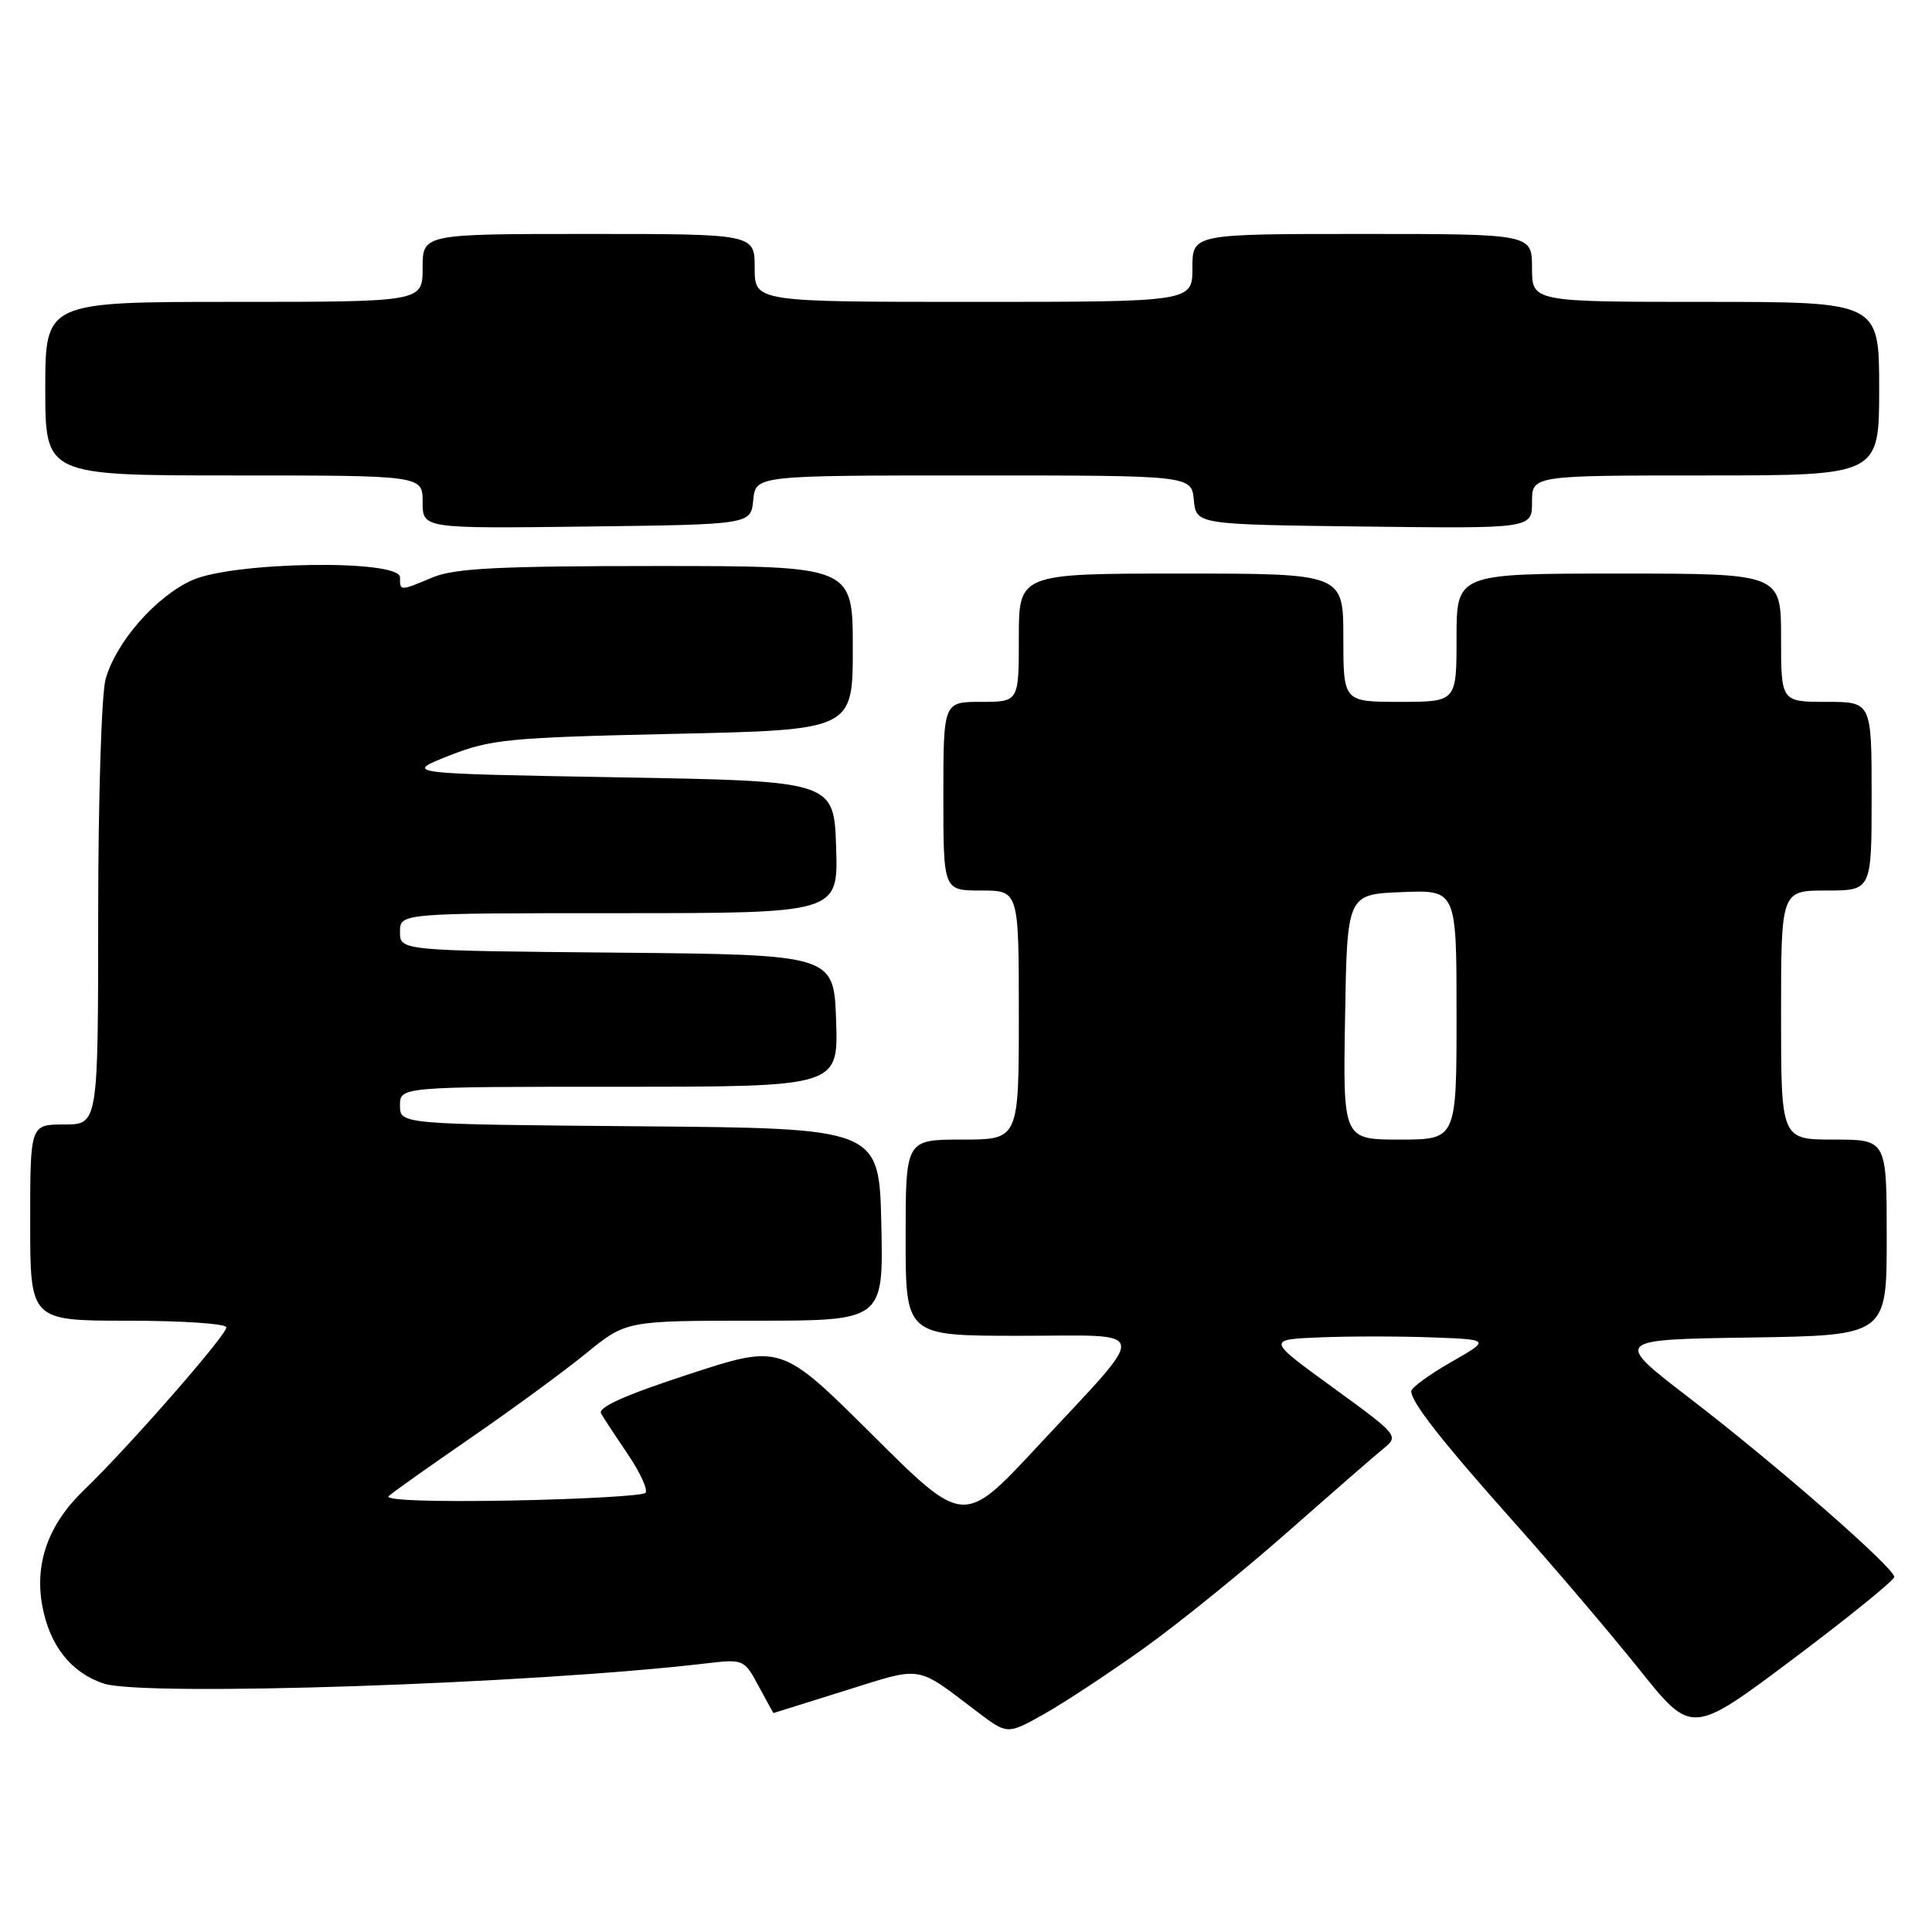 <?xml version="1.0" encoding="UTF-8" standalone="no"?>
<!DOCTYPE svg PUBLIC "-//W3C//DTD SVG 1.1//EN" "http://www.w3.org/Graphics/SVG/1.1/DTD/svg11.dtd" >
<svg xmlns="http://www.w3.org/2000/svg" xmlns:xlink="http://www.w3.org/1999/xlink" version="1.1" viewBox="0 0 256 256">
 <g >
 <path fill="currentColor"
d=" M 151.44 218.50 C 156.06 215.20 164.65 208.26 170.52 203.08 C 176.40 197.90 182.15 192.89 183.31 191.95 C 185.38 190.27 185.29 190.16 176.64 183.87 C 167.86 177.50 167.86 177.50 174.88 177.21 C 178.75 177.05 185.42 177.05 189.70 177.21 C 197.50 177.50 197.50 177.50 192.25 180.50 C 189.36 182.15 187.00 183.88 187.00 184.35 C 187.00 185.81 191.08 191.01 200.81 201.92 C 206.00 207.74 213.38 216.42 217.21 221.20 C 224.16 229.90 224.16 229.90 237.58 219.83 C 244.96 214.29 251.00 209.39 251.00 208.95 C 251.00 207.74 235.40 194.11 223.93 185.30 C 213.77 177.50 213.77 177.50 231.89 177.23 C 250.00 176.95 250.00 176.95 250.00 163.98 C 250.00 151.00 250.00 151.00 243.00 151.00 C 236.00 151.00 236.00 151.00 236.00 134.50 C 236.00 118.00 236.00 118.00 242.00 118.00 C 248.00 118.00 248.00 118.00 248.00 105.50 C 248.00 93.00 248.00 93.00 242.00 93.00 C 236.00 93.00 236.00 93.00 236.00 84.50 C 236.00 76.00 236.00 76.00 214.50 76.00 C 193.00 76.00 193.00 76.00 193.00 84.50 C 193.00 93.00 193.00 93.00 185.50 93.00 C 178.00 93.00 178.00 93.00 178.00 84.50 C 178.00 76.00 178.00 76.00 156.50 76.00 C 135.00 76.00 135.00 76.00 135.00 84.50 C 135.00 93.00 135.00 93.00 130.00 93.00 C 125.00 93.00 125.00 93.00 125.00 105.50 C 125.00 118.00 125.00 118.00 130.00 118.00 C 135.00 118.00 135.00 118.00 135.00 134.50 C 135.00 151.00 135.00 151.00 127.50 151.00 C 120.00 151.00 120.00 151.00 120.00 164.00 C 120.00 177.00 120.00 177.00 135.06 177.00 C 152.76 177.00 152.52 175.47 137.40 191.74 C 127.70 202.17 127.70 202.17 115.60 190.13 C 103.50 178.09 103.50 178.09 91.23 182.11 C 82.77 184.87 79.17 186.49 79.65 187.31 C 80.03 187.96 81.66 190.44 83.27 192.82 C 84.88 195.20 85.89 197.45 85.52 197.82 C 85.14 198.19 77.11 198.65 67.67 198.83 C 57.29 199.02 50.90 198.79 51.50 198.24 C 52.05 197.74 56.95 194.26 62.40 190.51 C 67.84 186.76 74.70 181.74 77.63 179.35 C 82.97 175.00 82.97 175.00 100.02 175.00 C 117.06 175.00 117.06 175.00 116.78 162.25 C 116.50 149.50 116.50 149.50 84.75 149.24 C 53.00 148.97 53.00 148.97 53.00 146.49 C 53.00 144.00 53.00 144.00 82.04 144.00 C 111.08 144.00 111.08 144.00 110.79 135.25 C 110.50 126.50 110.50 126.50 81.75 126.23 C 53.00 125.97 53.00 125.97 53.00 123.48 C 53.00 121.00 53.00 121.00 82.04 121.00 C 111.08 121.00 111.08 121.00 110.79 112.25 C 110.50 103.50 110.50 103.50 82.00 103.00 C 53.50 102.50 53.50 102.50 59.50 100.13 C 65.04 97.95 67.32 97.73 89.25 97.24 C 113.00 96.72 113.00 96.72 113.00 85.86 C 113.00 75.00 113.00 75.00 86.97 75.00 C 66.09 75.00 60.22 75.30 57.35 76.50 C 52.94 78.34 53.00 78.34 53.00 76.50 C 53.00 74.09 30.91 74.41 25.43 76.89 C 20.61 79.08 15.35 85.11 13.99 90.00 C 13.45 91.92 13.01 105.99 13.01 121.25 C 13.00 149.00 13.00 149.00 8.50 149.00 C 4.00 149.00 4.00 149.00 4.00 162.00 C 4.00 175.00 4.00 175.00 17.00 175.00 C 24.15 175.00 30.00 175.40 30.00 175.88 C 30.00 176.94 16.89 191.91 11.10 197.47 C 6.42 201.97 4.57 207.11 5.60 212.76 C 6.56 218.03 9.42 221.65 13.74 223.08 C 19.09 224.84 70.48 223.13 93.54 220.41 C 98.53 219.83 98.61 219.86 100.52 223.41 C 101.58 225.38 102.46 226.99 102.48 226.99 C 102.49 226.98 106.76 225.65 111.97 224.02 C 122.41 220.76 121.24 220.57 129.49 226.82 C 133.48 229.84 133.48 229.84 138.26 227.17 C 140.88 225.70 146.81 221.80 151.44 218.50 Z  M 99.81 66.25 C 100.13 63.00 100.13 63.00 129.00 63.00 C 157.87 63.00 157.87 63.00 158.19 66.25 C 158.50 69.50 158.50 69.50 180.75 69.77 C 203.00 70.04 203.00 70.04 203.00 66.52 C 203.00 63.00 203.00 63.00 226.00 63.00 C 249.00 63.00 249.00 63.00 249.00 51.50 C 249.00 40.00 249.00 40.00 226.00 40.00 C 203.00 40.00 203.00 40.00 203.00 35.50 C 203.00 31.00 203.00 31.00 180.50 31.00 C 158.00 31.00 158.00 31.00 158.00 35.50 C 158.00 40.00 158.00 40.00 129.00 40.00 C 100.00 40.00 100.00 40.00 100.00 35.50 C 100.00 31.00 100.00 31.00 78.00 31.00 C 56.00 31.00 56.00 31.00 56.00 35.50 C 56.00 40.00 56.00 40.00 31.00 40.00 C 6.00 40.00 6.00 40.00 6.00 51.50 C 6.00 63.00 6.00 63.00 31.00 63.00 C 56.00 63.00 56.00 63.00 56.00 66.52 C 56.00 70.04 56.00 70.04 77.75 69.77 C 99.50 69.50 99.50 69.50 99.81 66.25 Z  M 178.23 134.75 C 178.50 118.50 178.50 118.50 185.75 118.21 C 193.00 117.91 193.00 117.91 193.00 134.46 C 193.00 151.00 193.00 151.00 185.48 151.00 C 177.95 151.00 177.95 151.00 178.23 134.75 Z "/>
</g>
</svg>